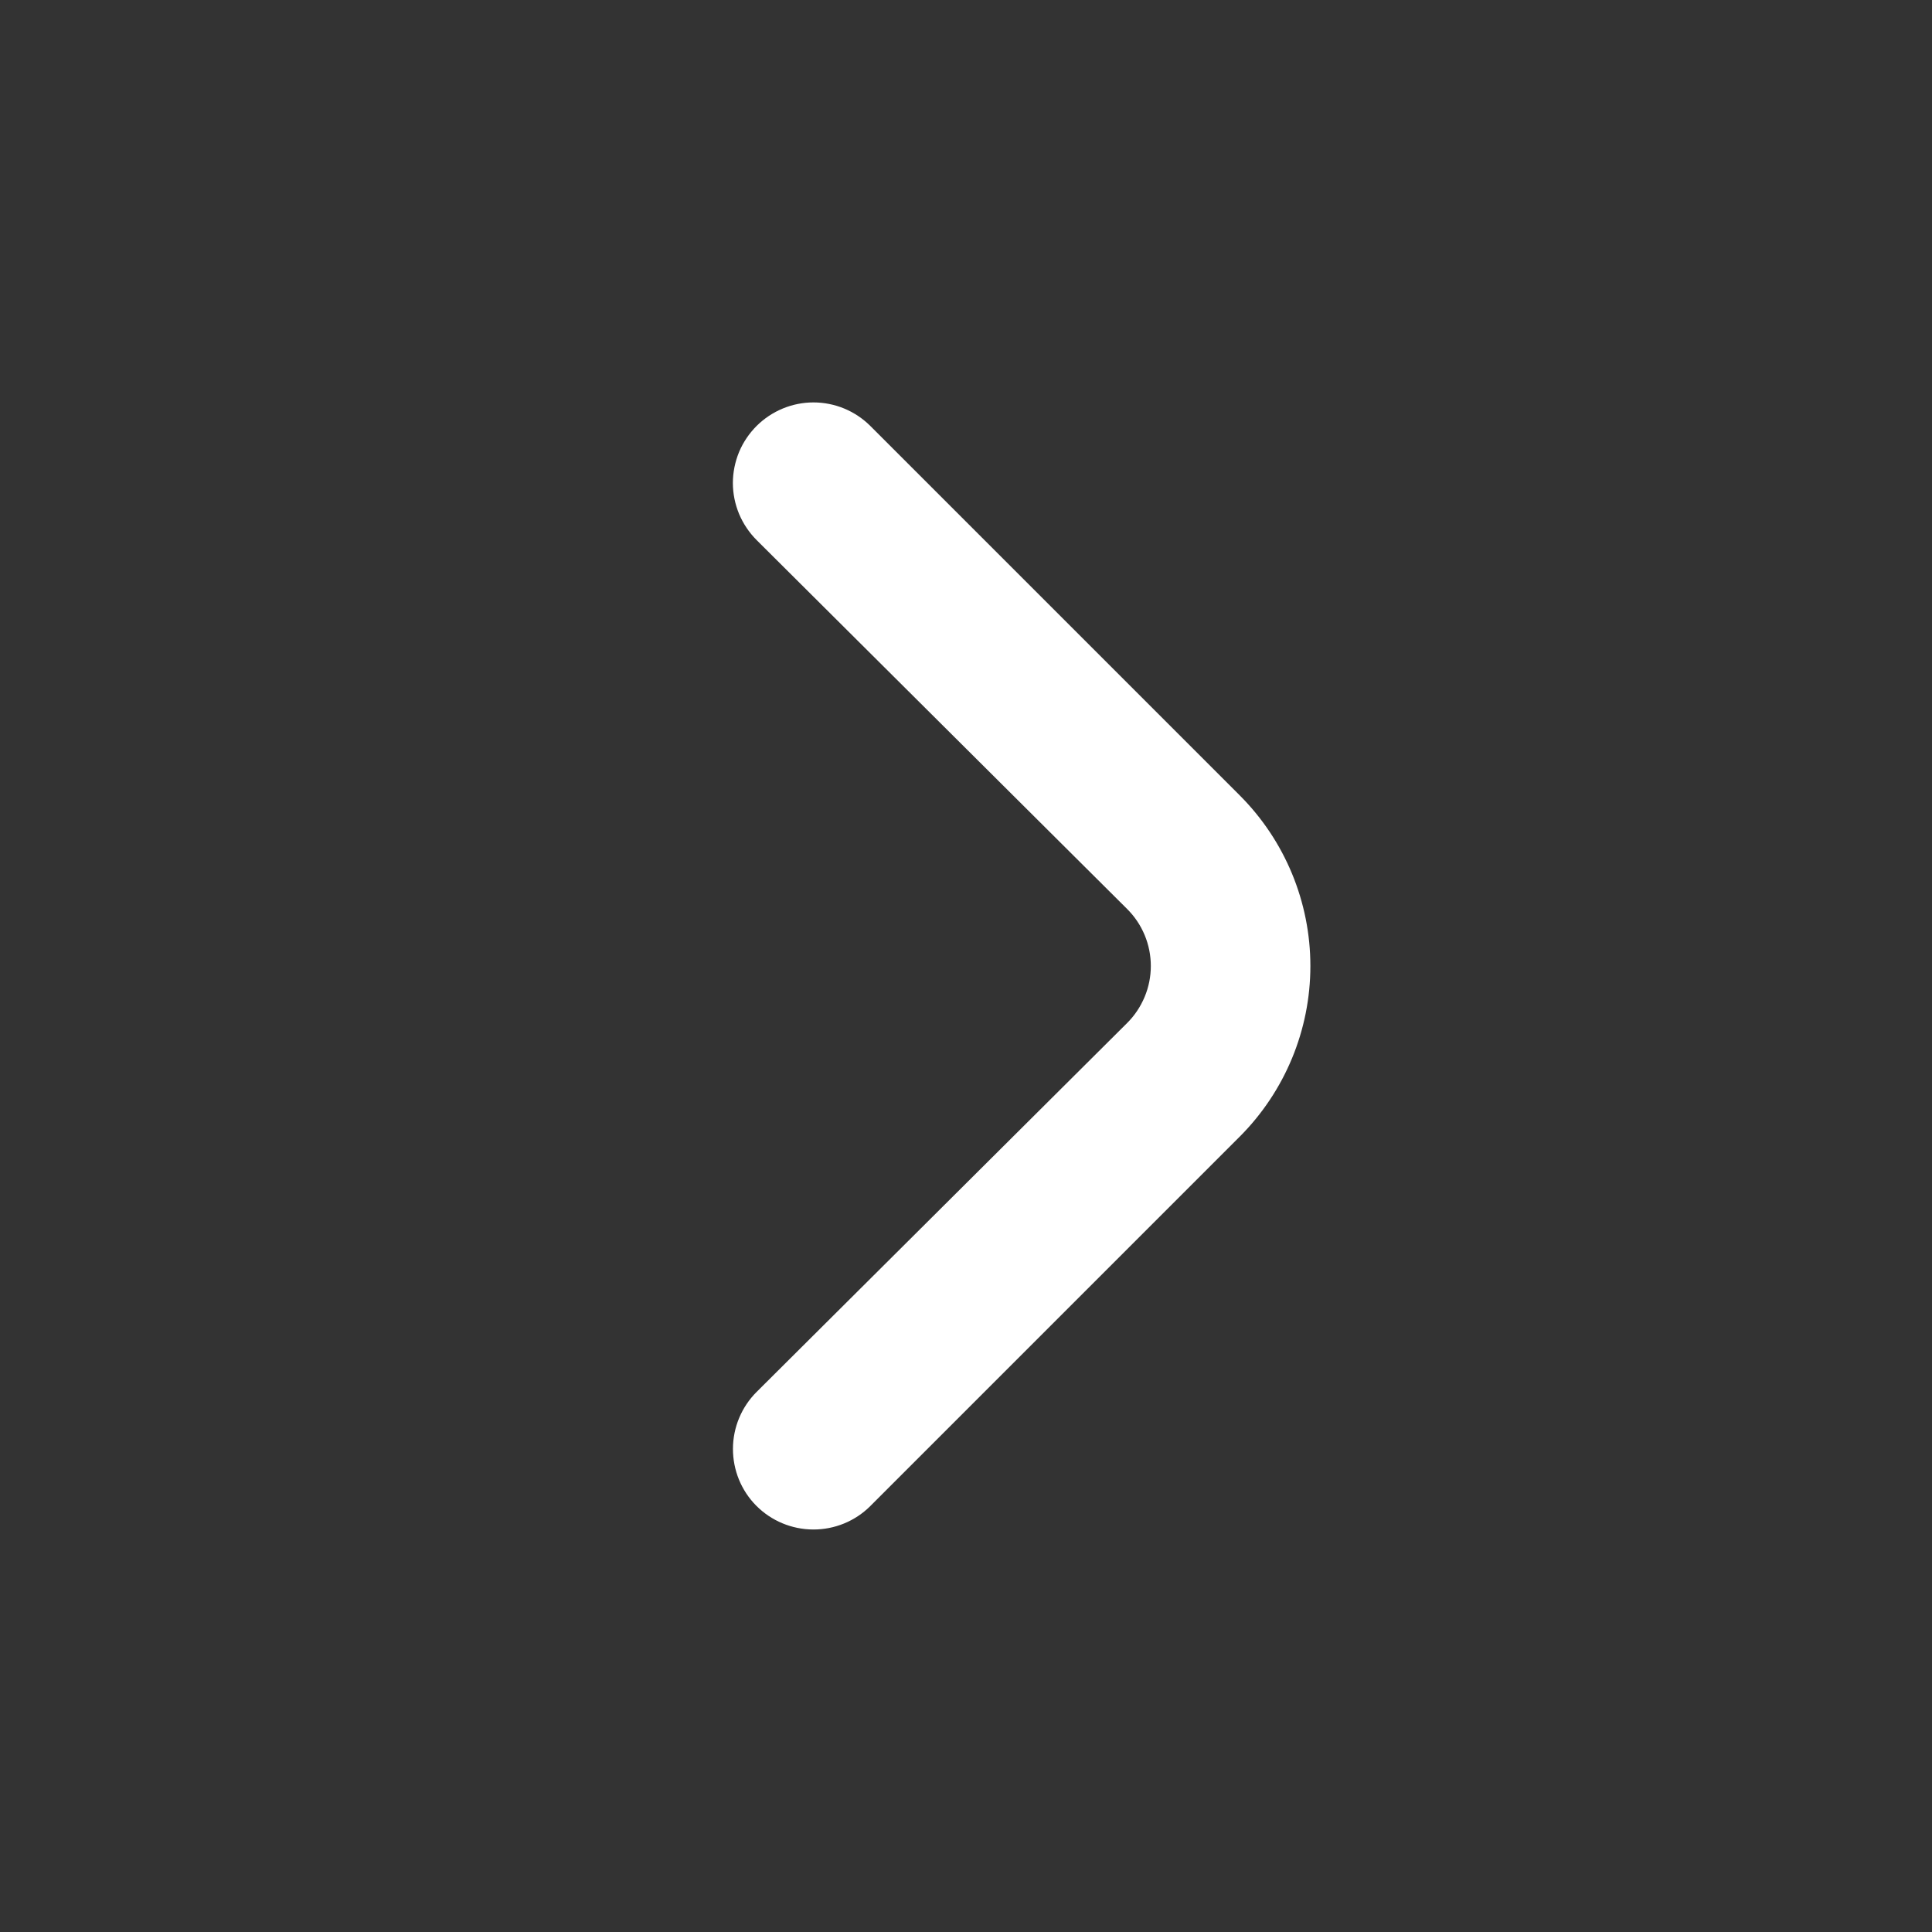 <svg width="24" height="24" viewBox="0 0 24 24" fill="none" xmlns="http://www.w3.org/2000/svg">
<rect x="0" y="0" width="24" height="24" fill="#333333" stroke="none"/>
<path d="M15.4 9.88L10.81 5.29C10.623 5.104 10.37 4.999 10.105 4.999C9.841 4.999 9.588 5.104 9.4 5.29C9.307 5.383 9.232 5.493 9.181 5.615C9.131 5.737 9.104 5.868 9.104 6C9.104 6.132 9.131 6.263 9.181 6.384C9.232 6.506 9.307 6.617 9.4 6.71L14 11.29C14.094 11.383 14.168 11.493 14.219 11.615C14.27 11.737 14.296 11.868 14.296 12C14.296 12.132 14.27 12.262 14.219 12.384C14.168 12.506 14.094 12.617 14 12.71L9.4 17.29C9.212 17.477 9.106 17.731 9.105 17.996C9.104 18.262 9.208 18.517 9.395 18.705C9.582 18.893 9.836 18.999 10.102 19C10.367 19.001 10.622 18.897 10.81 18.71L15.4 14.12C15.962 13.557 16.278 12.795 16.278 12C16.278 11.205 15.962 10.442 15.4 9.88Z" fill="white"/>
</svg>
